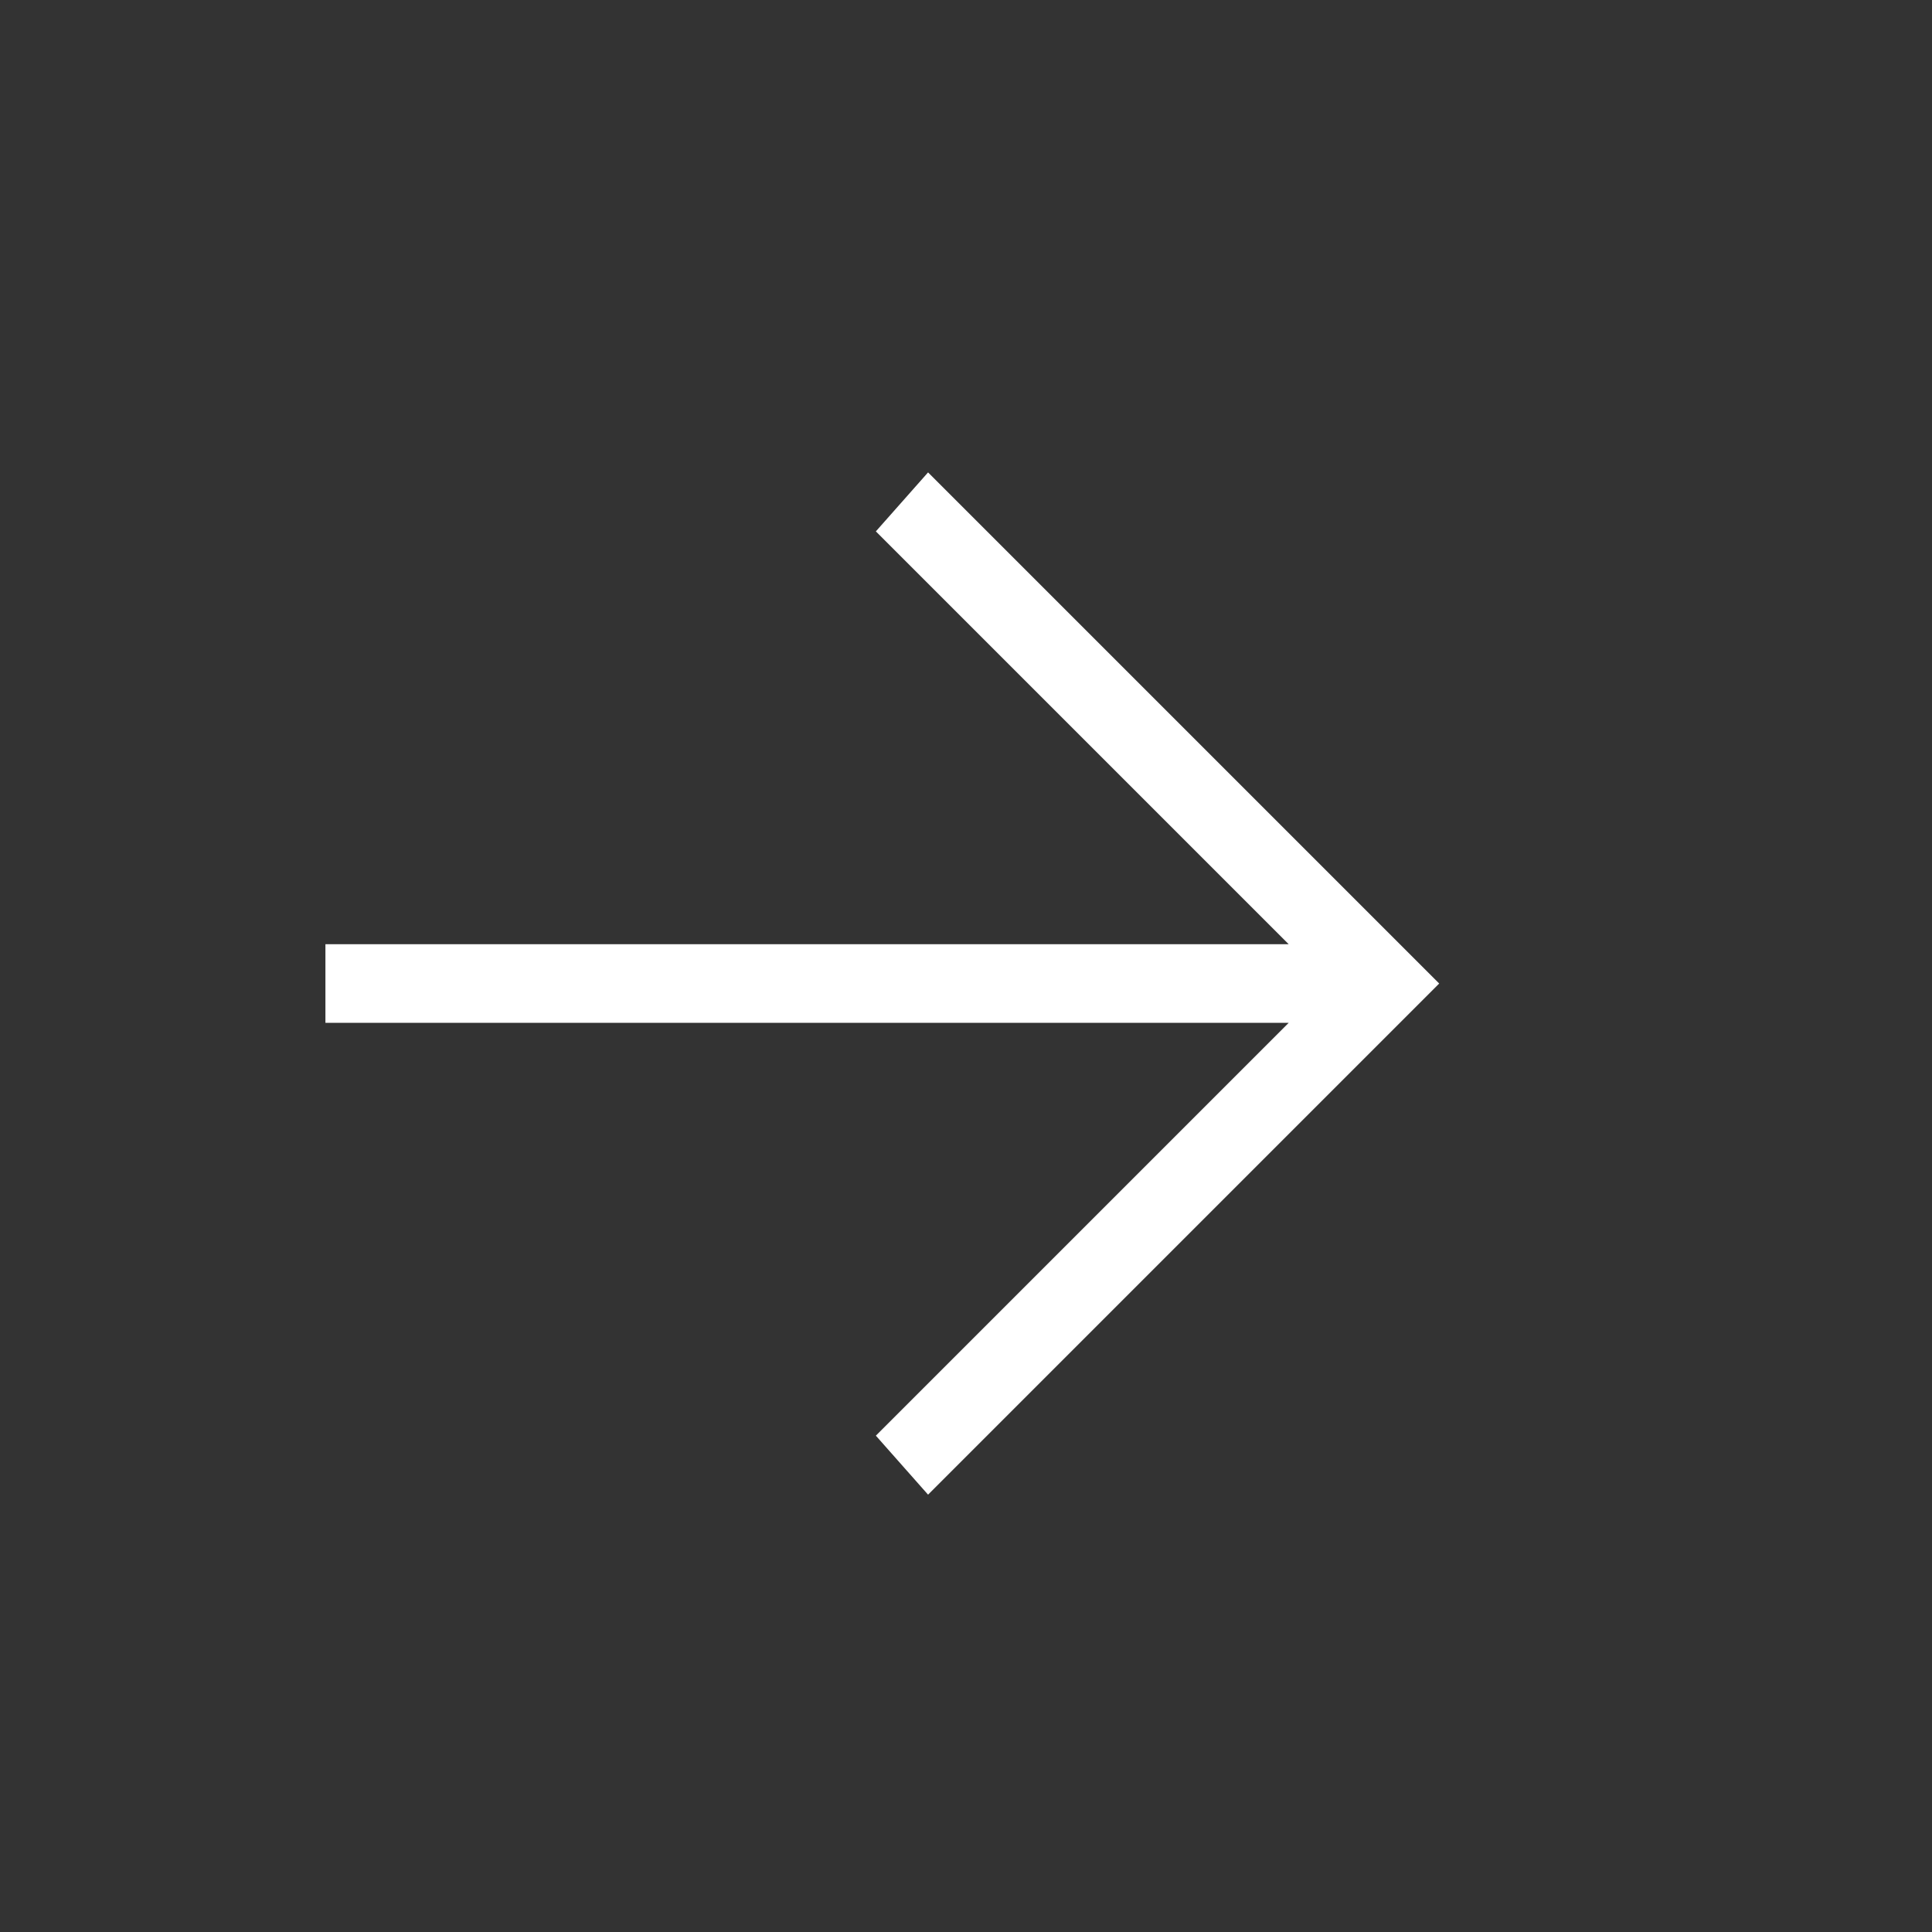 <svg width="41" height="41" viewBox="0 0 41 41" fill="none" xmlns="http://www.w3.org/2000/svg">
<rect x="0" y="0" width="41" height="41" fill="#333333" stroke="none"/>
<path d="M6.906 20.038H27.348L18.587 11.277L19.695 10.025L30.542 20.872L19.695 31.719L18.587 30.467L27.348 21.706H6.906V20.038Z" fill="white"/>
</svg>
